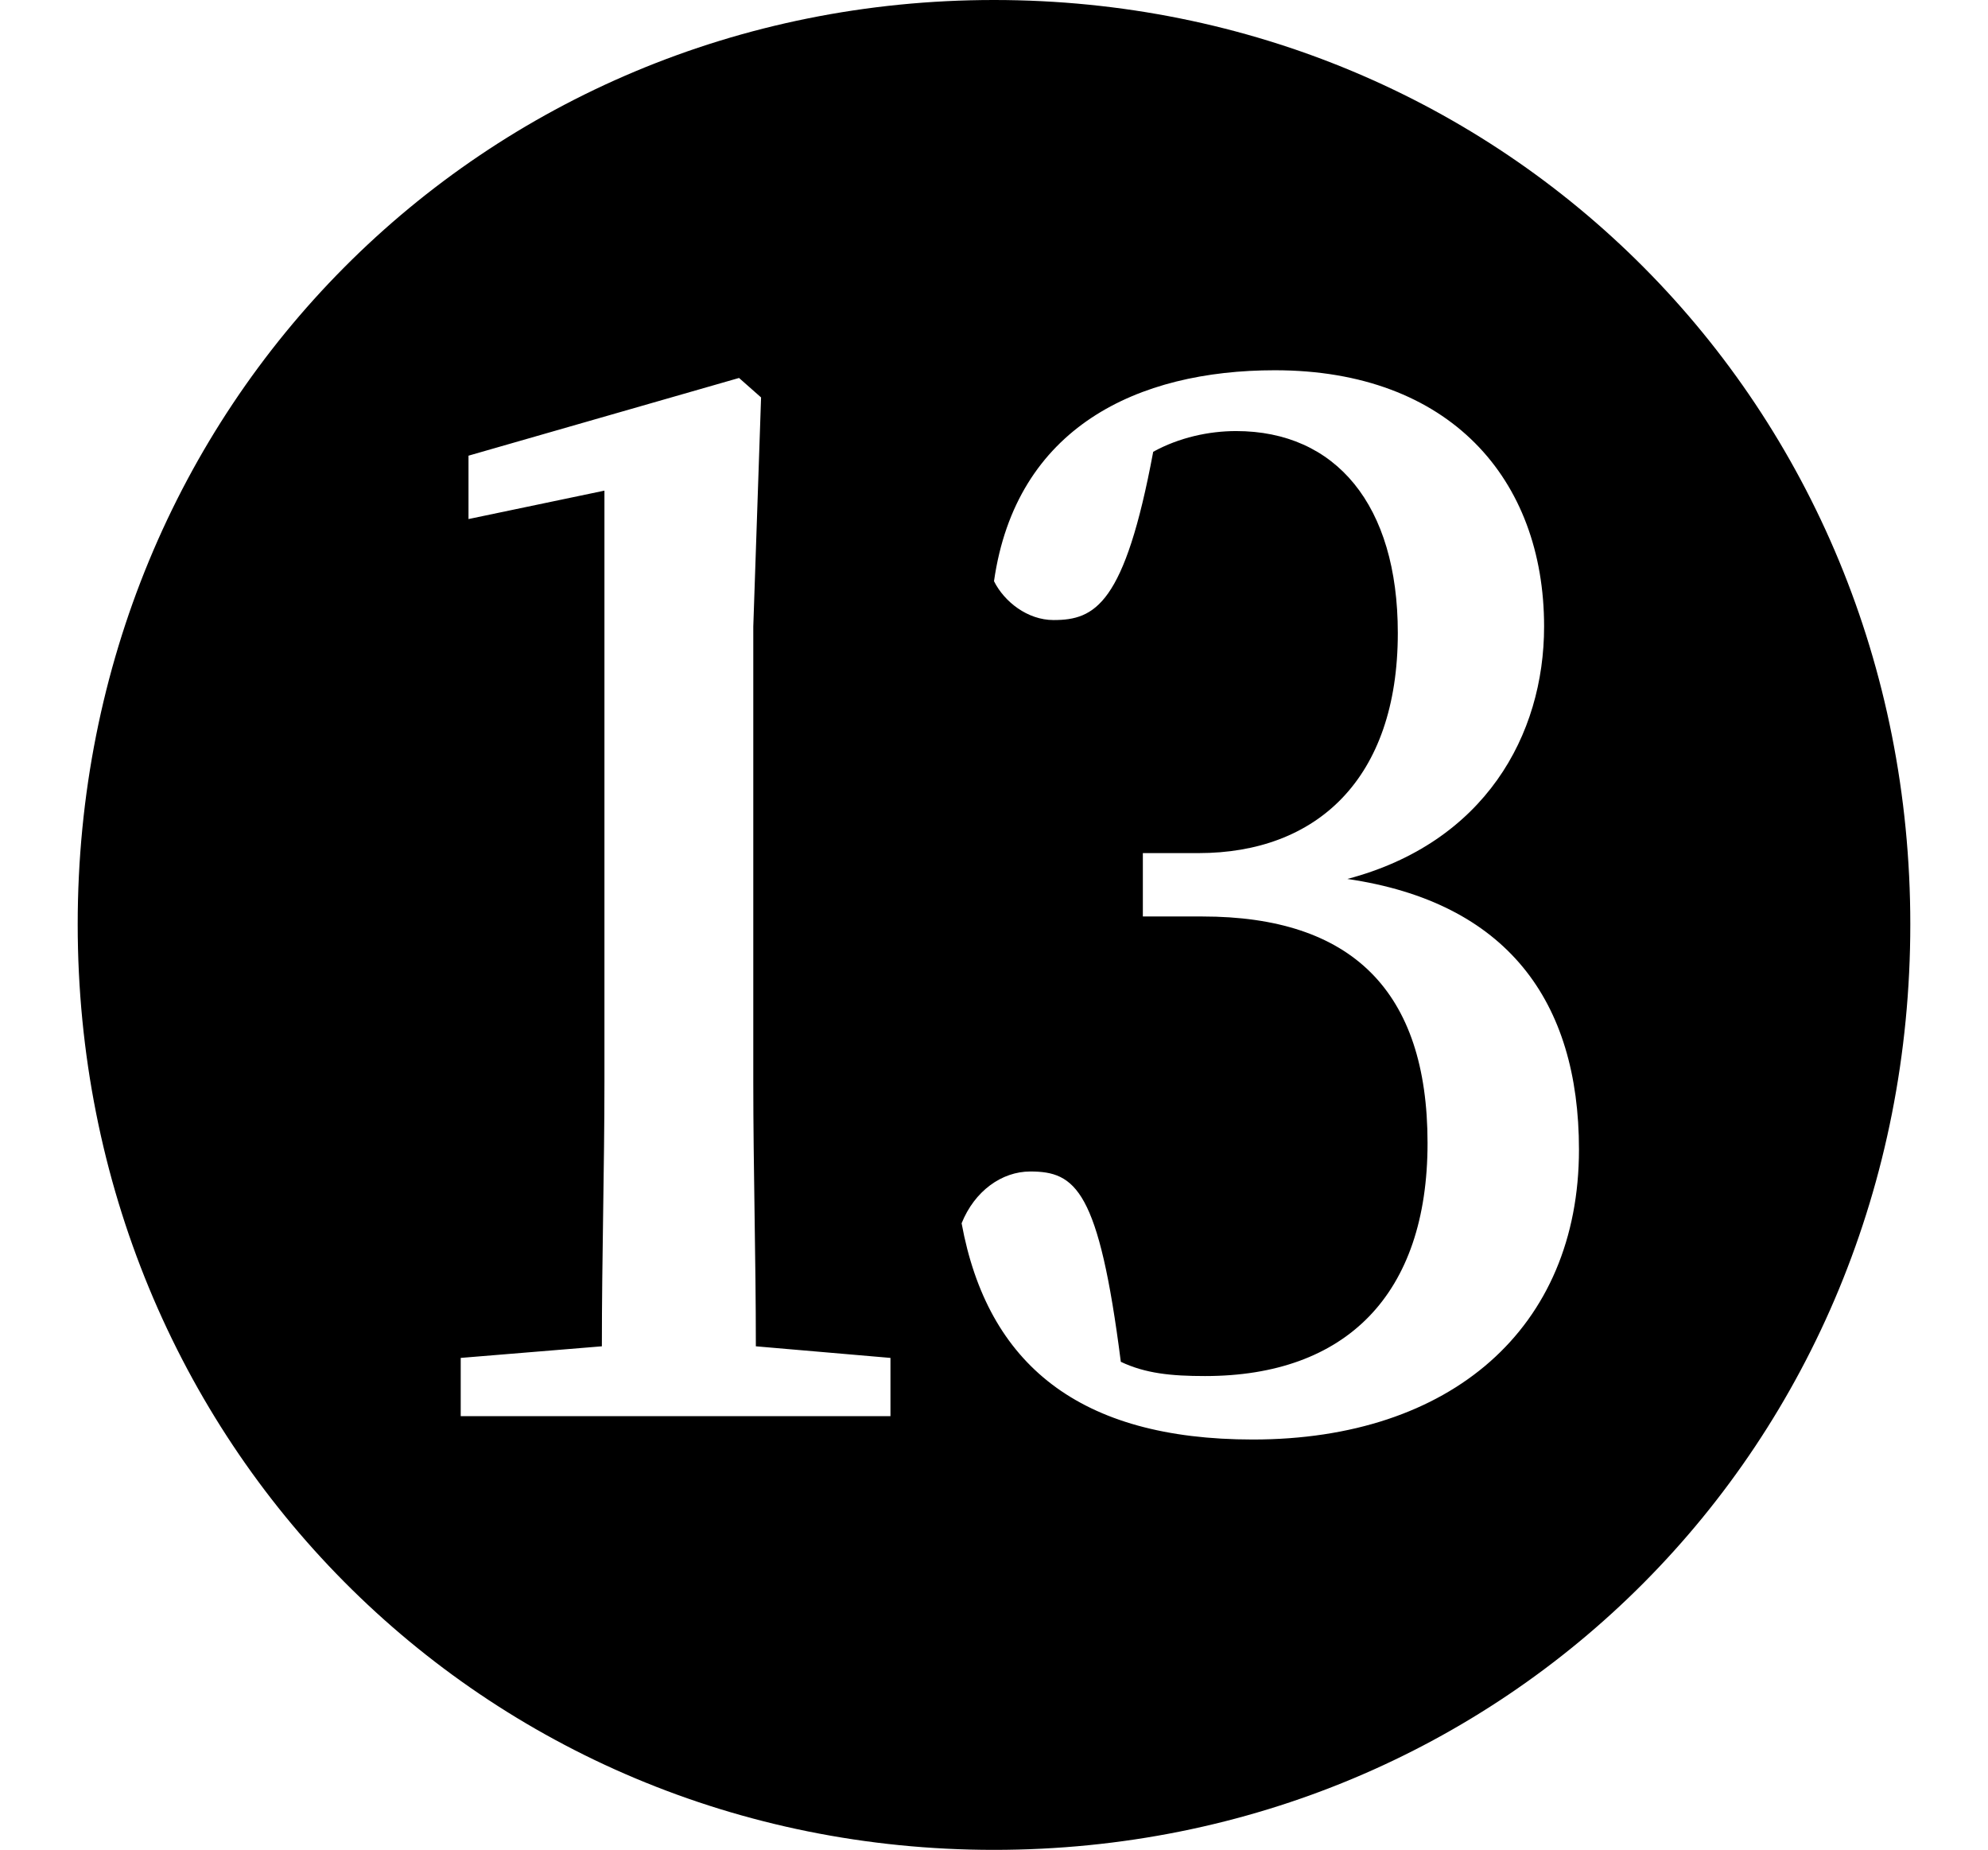 <svg height="22.328" viewBox="0 0 24 22.328" width="24" xmlns="http://www.w3.org/2000/svg">
<path d="M15.125,2.906 C13.031,2.906 11.922,3.812 11.609,5.516 C11.766,5.906 12.094,6.141 12.438,6.141 C12.984,6.141 13.266,5.922 13.531,3.844 C13.828,3.703 14.141,3.672 14.547,3.672 C16.25,3.672 17.234,4.656 17.234,6.484 C17.234,8.328 16.312,9.219 14.516,9.219 L13.797,9.219 L13.797,9.984 L14.469,9.984 C15.891,9.984 16.875,10.875 16.875,12.641 C16.875,14.188 16.125,15.078 14.922,15.078 C14.594,15.078 14.234,15 13.922,14.828 C13.578,12.984 13.219,12.797 12.719,12.797 C12.406,12.797 12.125,13.016 12,13.266 C12.266,15.125 13.734,15.812 15.391,15.812 C17.5,15.812 18.641,14.5 18.641,12.719 C18.641,11.406 17.922,10.109 16.266,9.672 C18.188,9.391 19.062,8.203 19.062,6.406 C19.062,4.25 17.516,2.906 15.125,2.906 Z M5.562,3.188 L5.562,3.891 L7.266,4.031 C7.266,5.109 7.297,6.188 7.297,7.219 L7.297,14.359 L5.656,14.016 L5.656,14.781 L8.922,15.719 L9.188,15.484 L9.094,12.719 L9.094,7.219 C9.094,6.172 9.125,5.109 9.125,4.031 L10.75,3.891 L10.75,3.188 Z M12,-2.047 C18.172,-2.047 23.062,2.828 23.062,9.125 C23.062,15.391 18.172,20.281 12,20.281 C5.828,20.281 0.938,15.391 0.938,9.125 C0.938,2.859 5.828,-2.047 12,-2.047 Z" transform="translate(0, 20.281) scale(1, -1)"/>
</svg>
